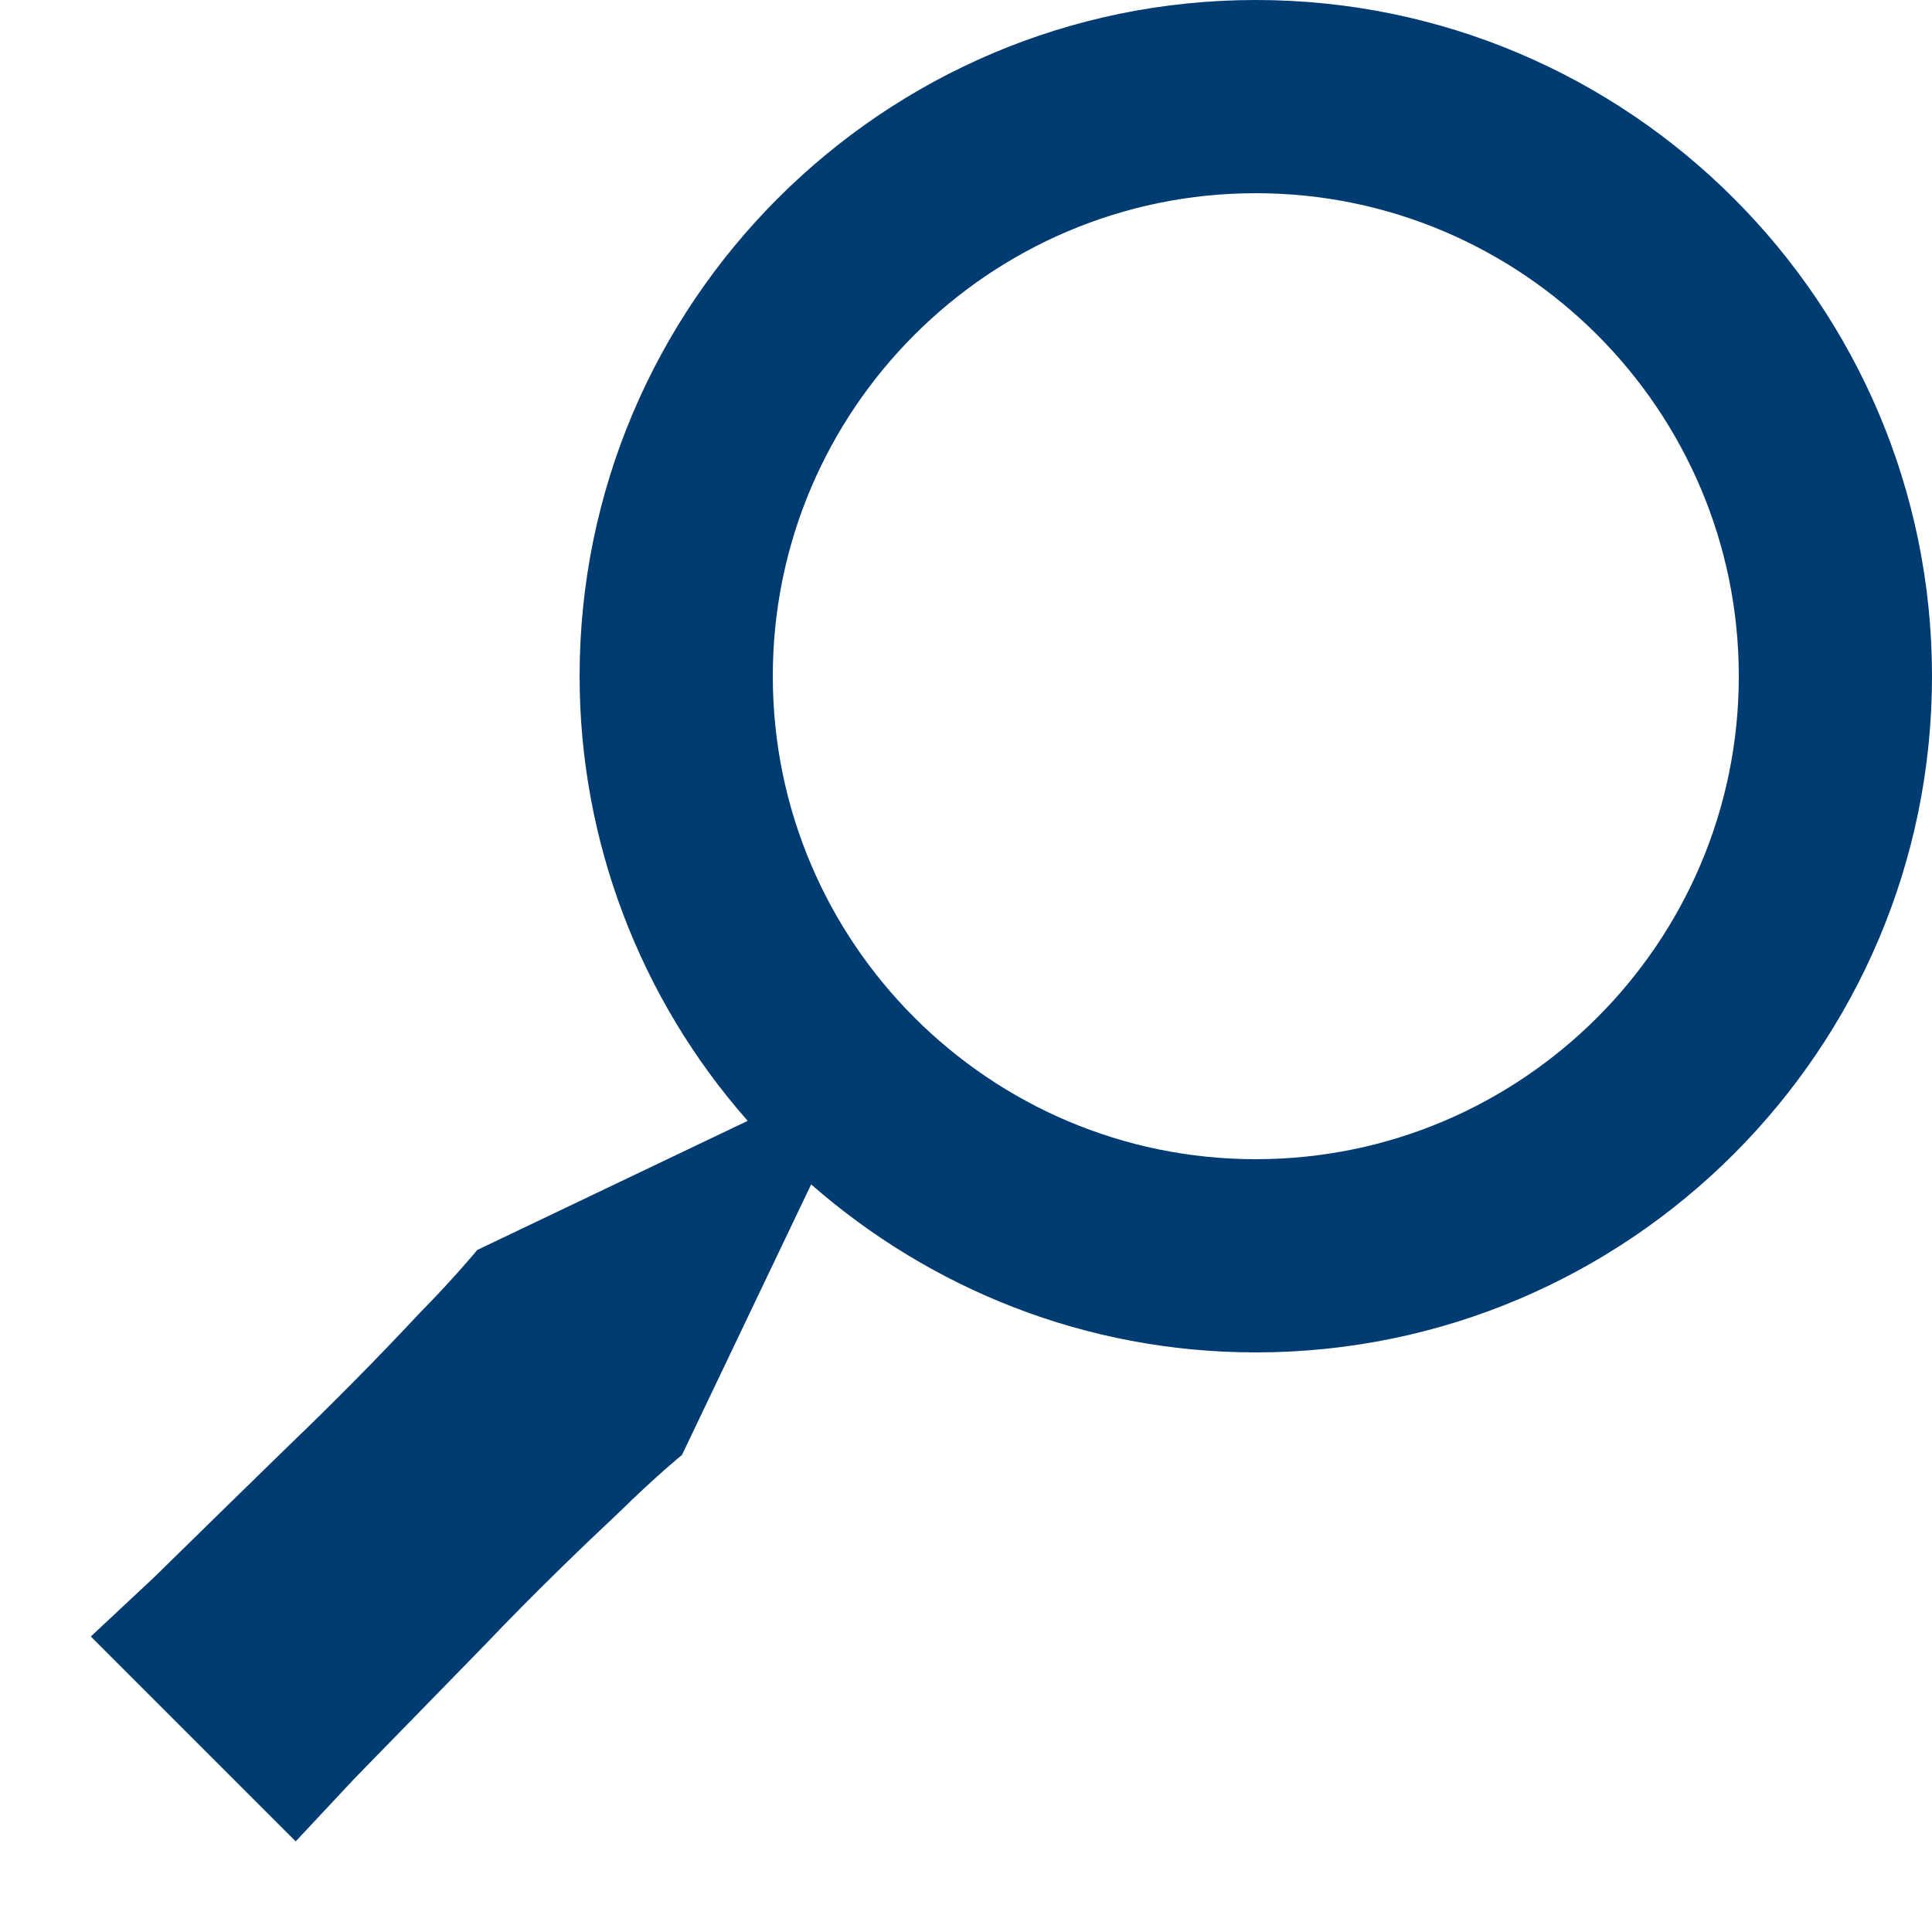 <svg width="20" height="20" viewBox="0 0 20 20" fill="none" xmlns="http://www.w3.org/2000/svg">
<path d="M2.977 14.977C3.445 14.528 3.901 14.067 4.344 13.593C4.716 13.215 4.94 12.94 4.94 12.94L7.74 11.603C6.619 10.332 6 8.695 6 7C6 3.141 9.14 0 13 0C16.86 0 20 3.141 20 7C20 10.859 16.86 14 13 14C11.237 14 9.63 13.34 8.397 12.261L7.06 15.061C7.06 15.061 6.785 15.285 6.407 15.657C6.02 16.02 5.511 16.511 5.023 17.024L3.665 18.416L3.061 19.062L0.94 16.941L1.586 16.337C1.965 15.965 2.471 15.471 2.977 14.977ZM13 12C15.757 12 18 9.757 18 7C18 4.243 15.757 2 13 2C10.243 2 8 4.243 8 7C8 9.757 10.243 12 13 12Z" fill="#003B72"/>
</svg>
